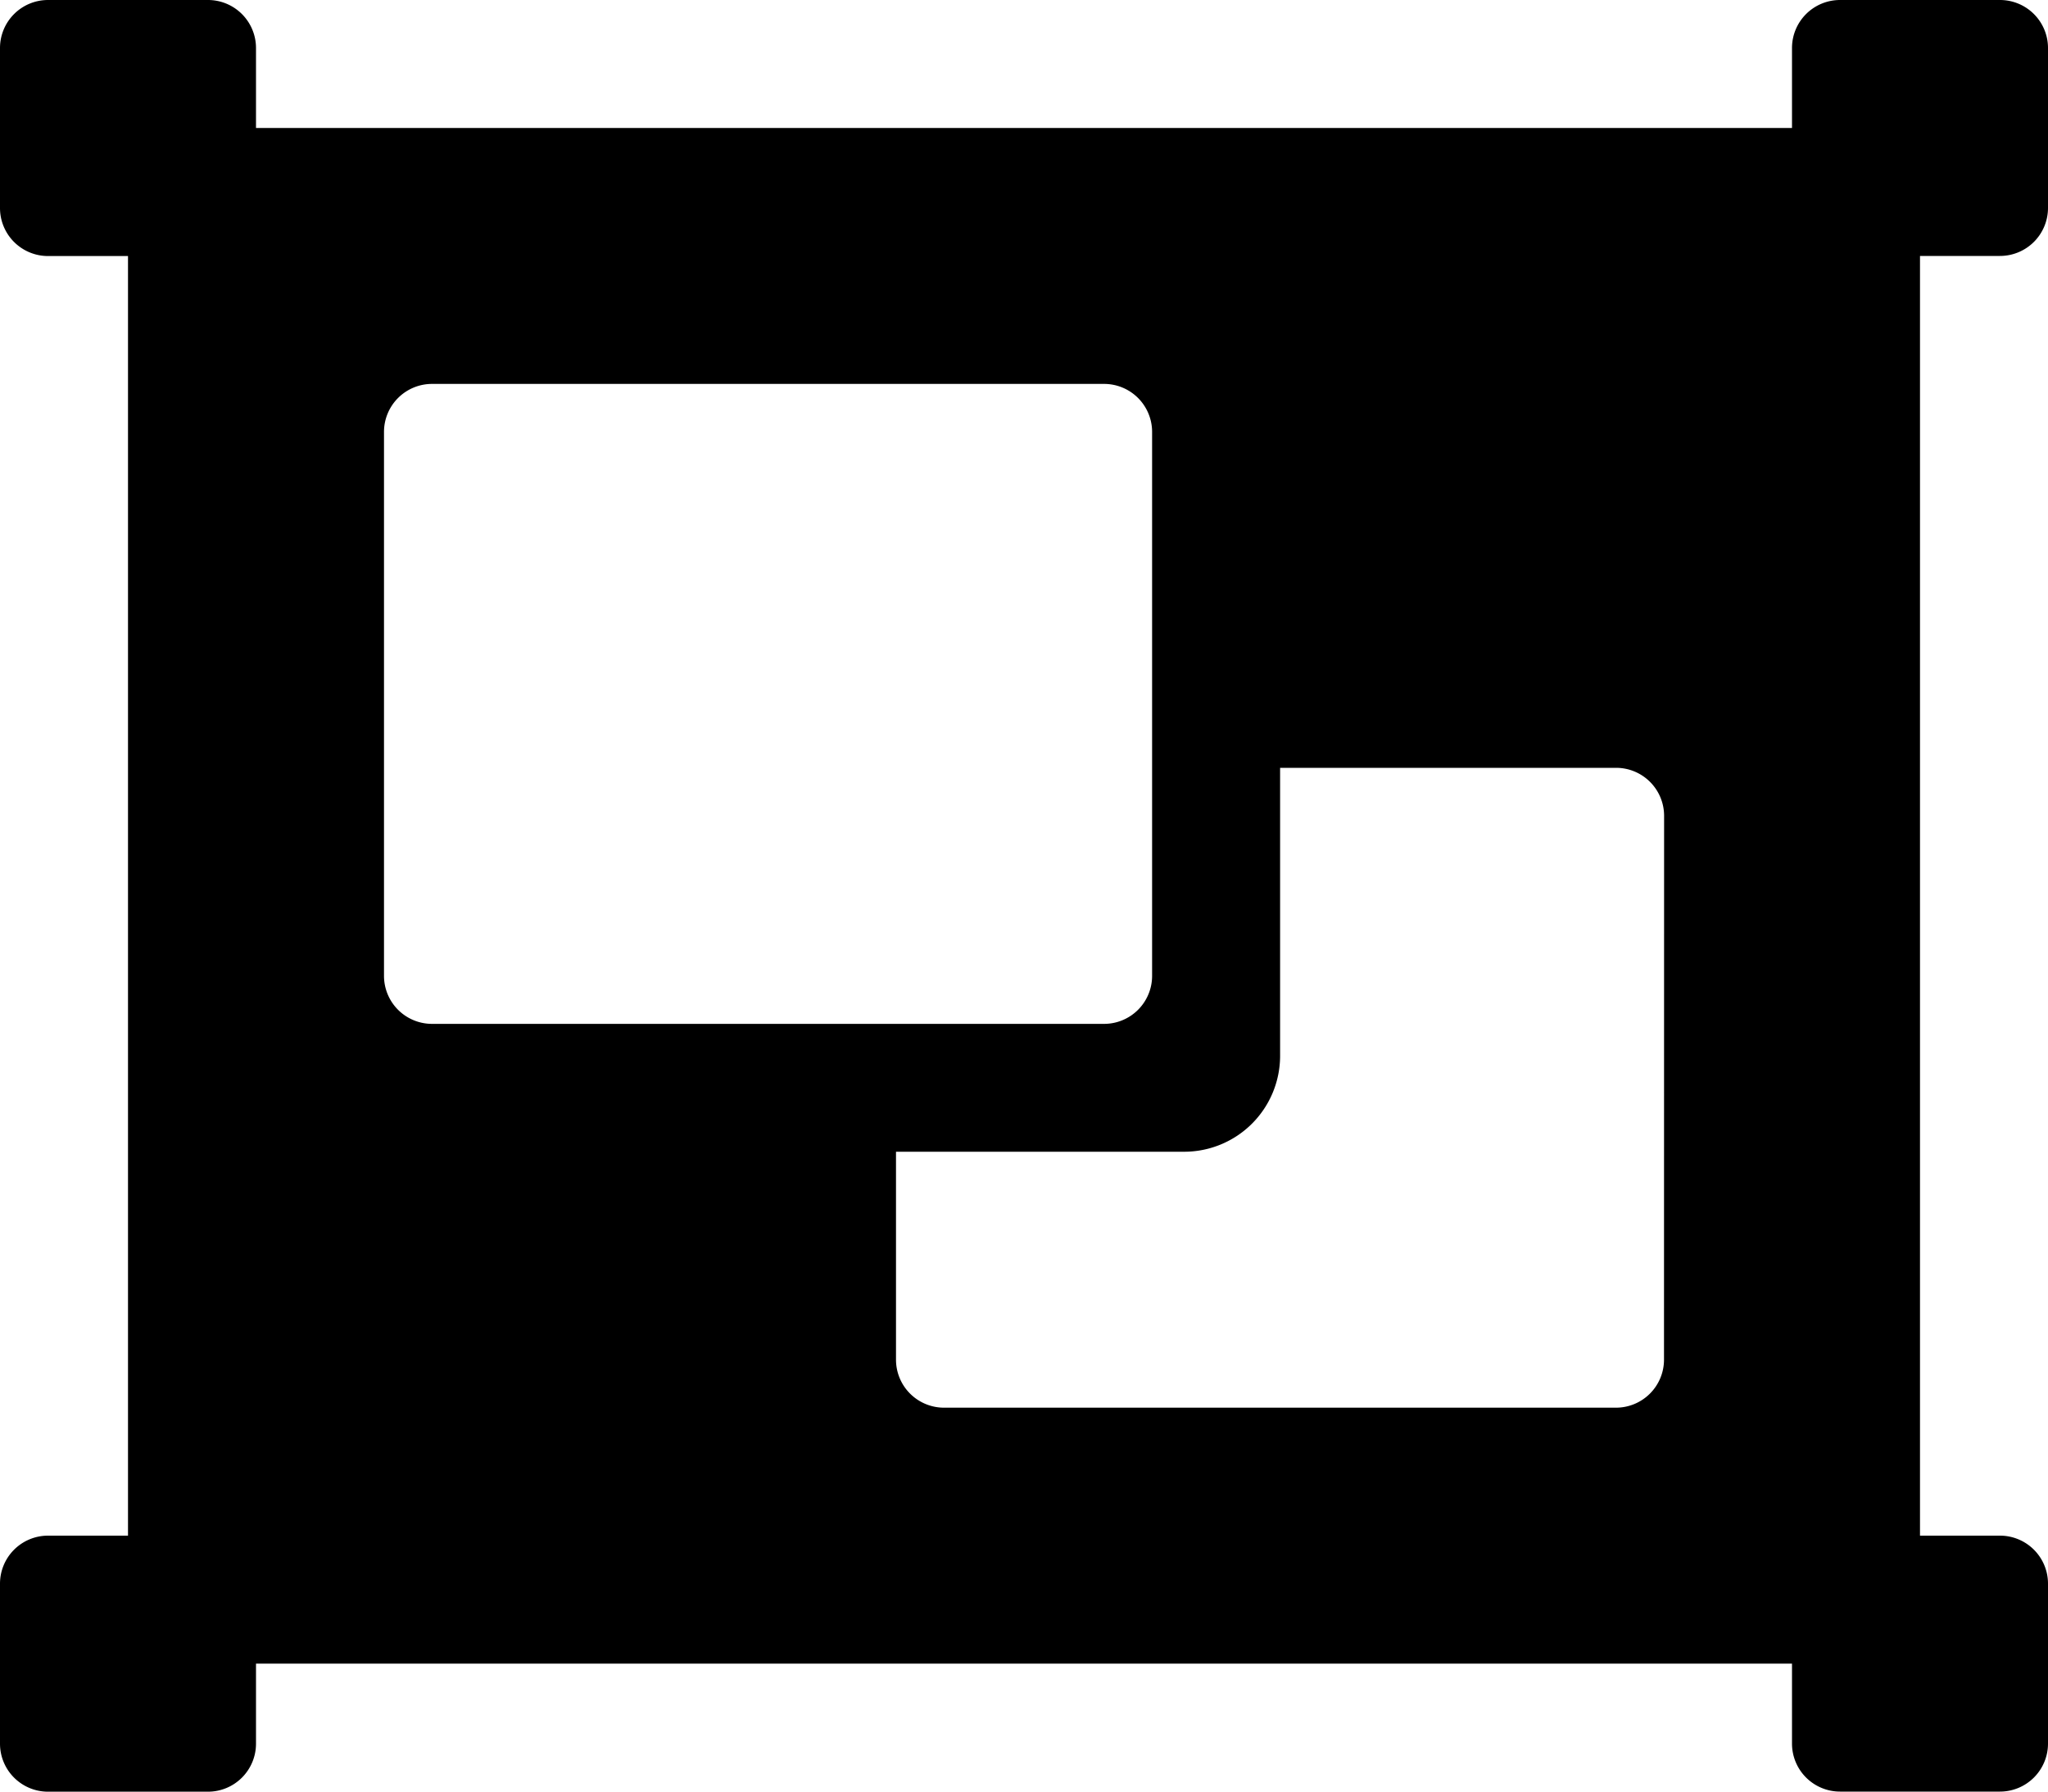 <svg xmlns="http://www.w3.org/2000/svg" width="20" height="17.5" viewBox="0 0 20 17.5">
  <path id="object-group-solid" d="M18.75,35.75V34.5h.781A.469.469,0,0,0,20,34.031V32.469A.469.469,0,0,0,19.531,32H17.969a.469.469,0,0,0-.469.469v.781H2.5v-.781A.469.469,0,0,0,2.031,32H.469A.469.469,0,0,0,0,32.469v1.563a.469.469,0,0,0,.469.469H1.25V47H.469A.469.469,0,0,0,0,47.469v1.563a.469.469,0,0,0,.469.469H2.031a.469.469,0,0,0,.469-.469V48.25h15v.781a.469.469,0,0,0,.469.469h1.563A.469.469,0,0,0,20,49.031V47.469A.469.469,0,0,0,19.531,47H18.75Zm-15,5.781V36.219a.469.469,0,0,1,.469-.469h6.563a.469.469,0,0,1,.469.469v5.313a.469.469,0,0,1-.469.469H4.219A.469.469,0,0,1,3.75,41.531Zm12.5,3.75a.469.469,0,0,1-.469.469H9.219a.469.469,0,0,1-.469-.469V43.25h2.813a.937.937,0,0,0,.938-.937V39.5h3.281a.469.469,0,0,1,.469.469Z" transform="translate(0 -32)"/>
</svg>
